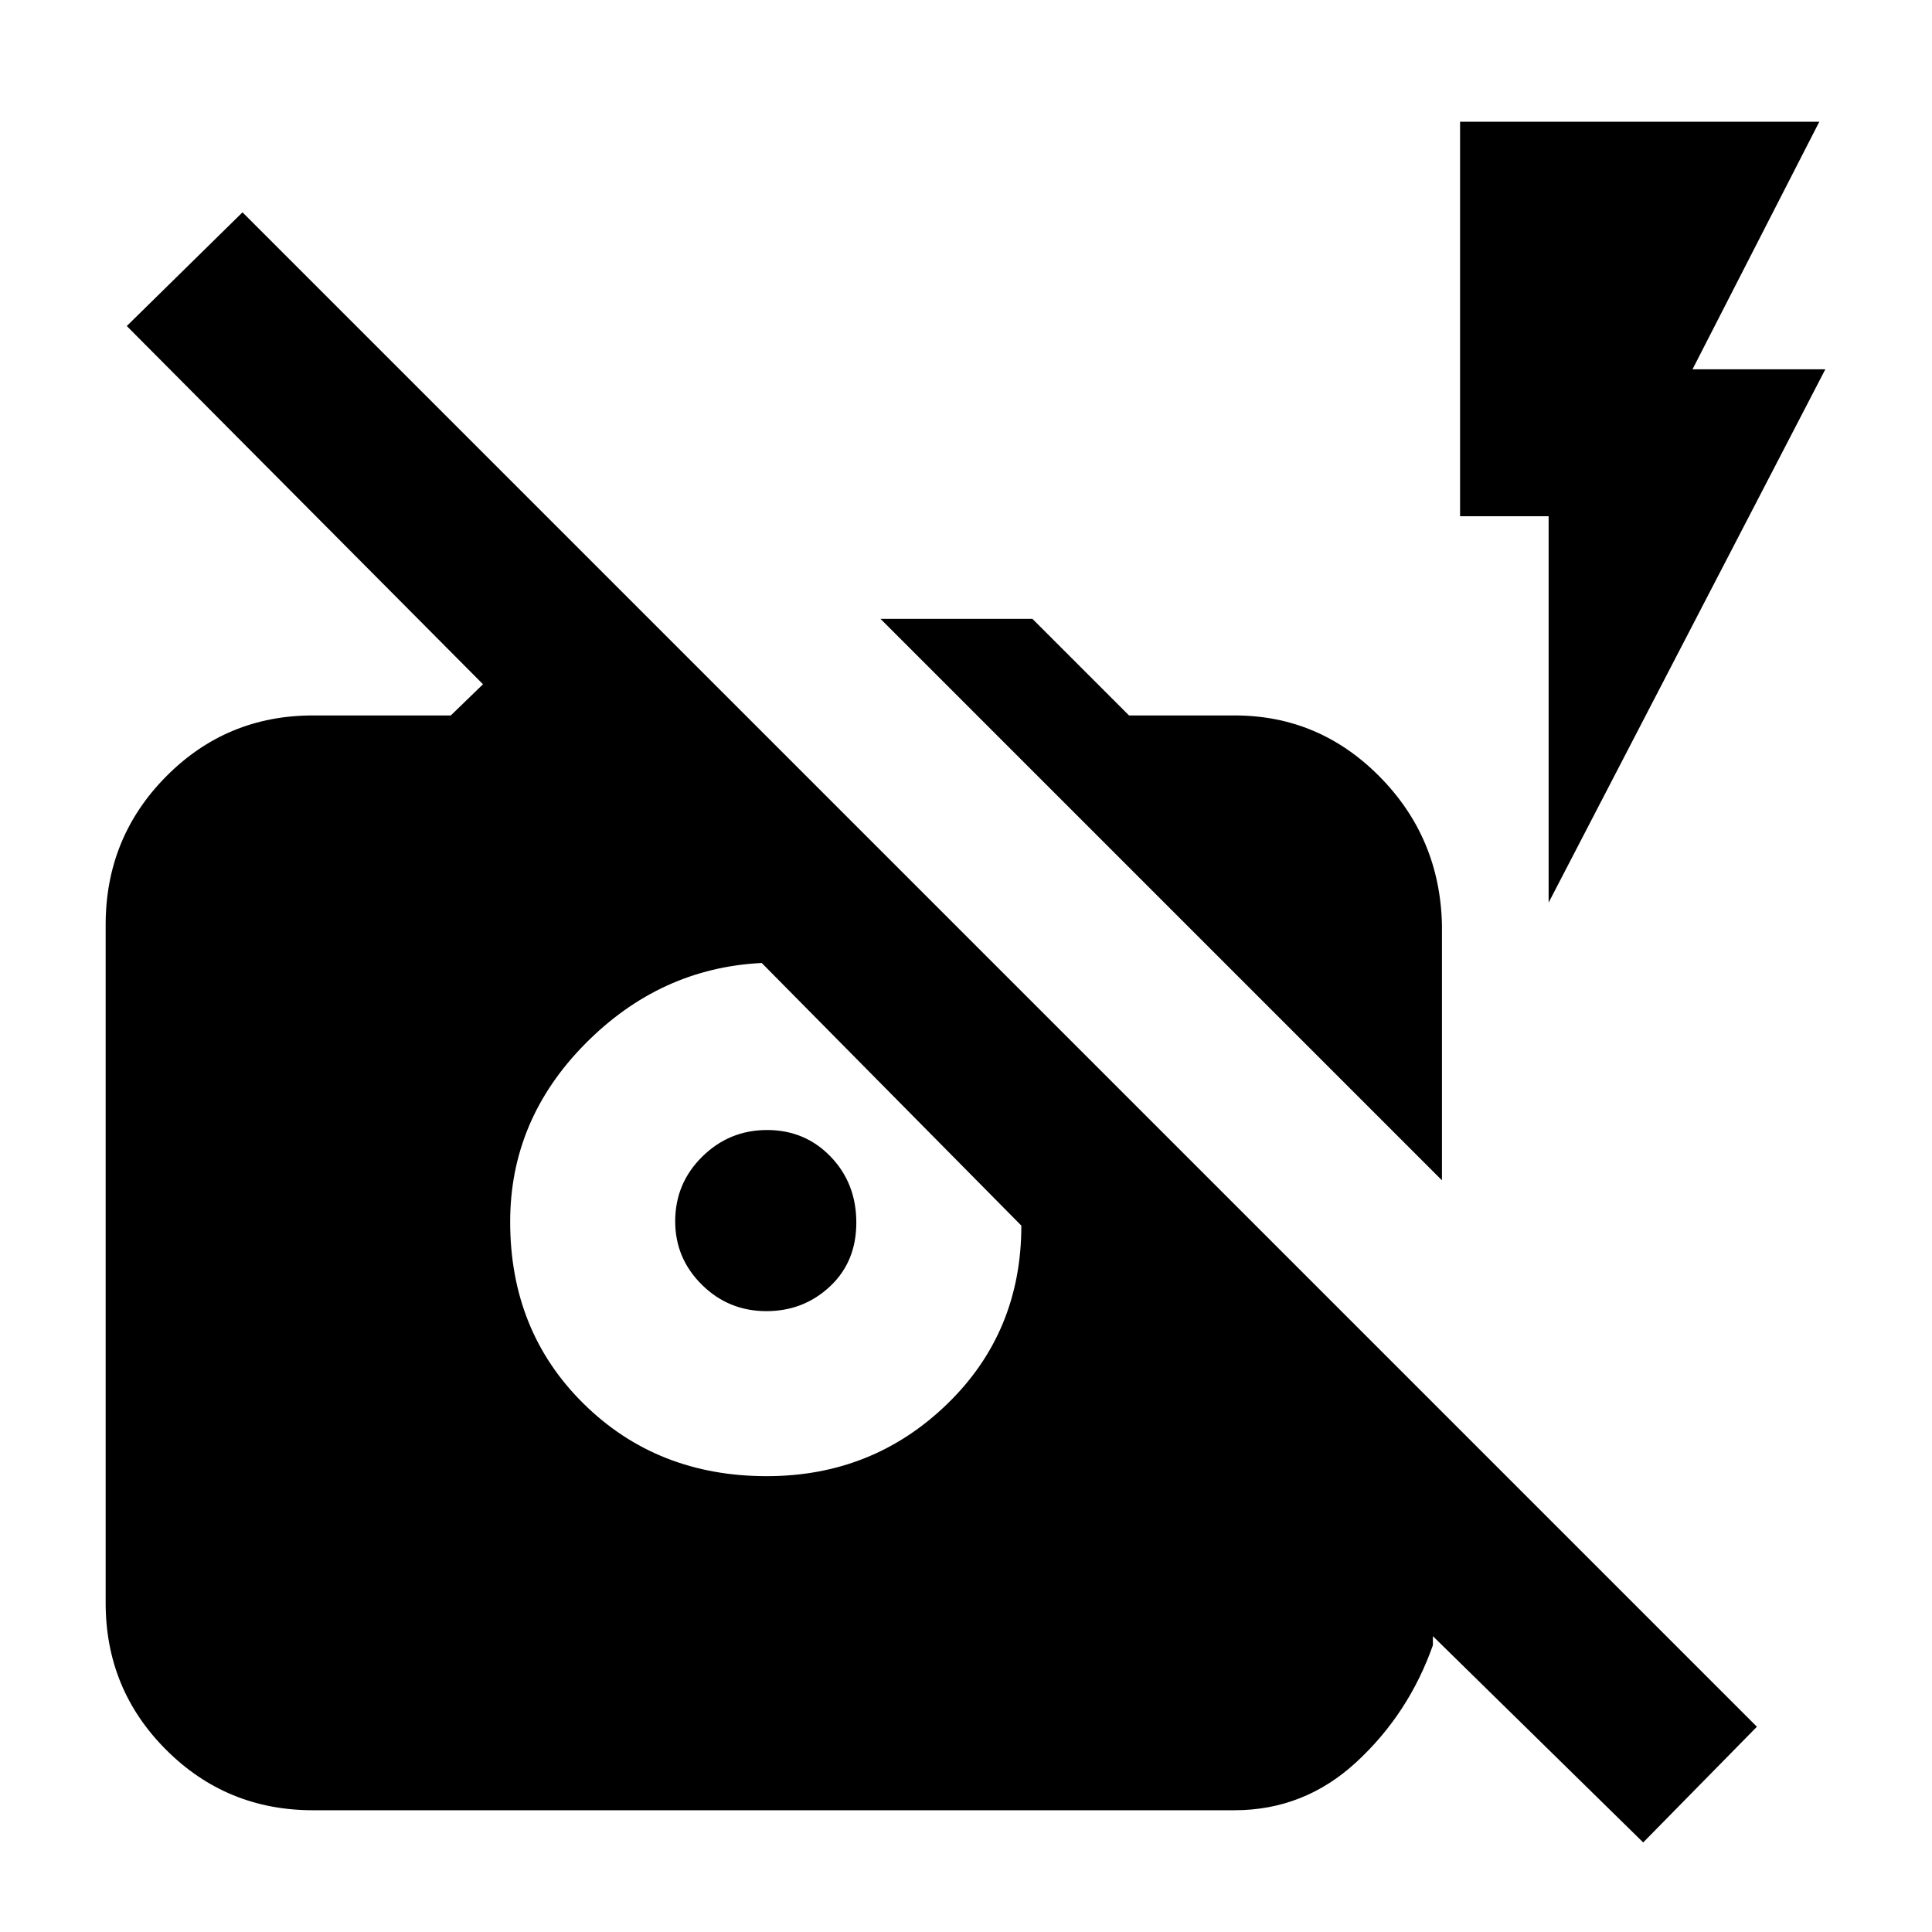 <svg xmlns="http://www.w3.org/2000/svg" height="20" viewBox="0 -960 960 960" width="20"><path d="M816.5-44.5 712-147v4.5q-12 34-37.95 58-25.95 24-60.67 24H155.5q-42.92 0-72.96-30.04Q52.5-120.58 52.5-163.5v-337q0-43.33 30.04-73.67 30.04-30.33 72.96-30.33H224l16-15.5L63-798l57.5-56.5L873-102l-56.5 57.5Zm-438-437q-50.5 2.5-87.75 40.19-37.25 37.68-37.25 88.4 0 54.41 36.5 90.41t91 36q52.57 0 89.54-35.75Q507.5-298 507.5-351l.75-1.25-.75 1.25-129-130.5Zm2.35 173q-18.84 0-32.09-13.12-13.26-13.11-13.26-31.53 0-18.84 13.41-32.09 13.42-13.26 32.25-13.26 18.84 0 31.59 13.24 12.75 13.23 12.75 32.75 0 19.51-13.12 31.76-13.11 12.25-31.53 12.25Zm335.65-65-279-279H513l48 48h52.5q41.92 0 71.96 30.33 30.04 30.34 31.04 73.67v127Zm53-138v-192h-44v-196H904l-63 123h66l-137.5 265Z"/></svg>